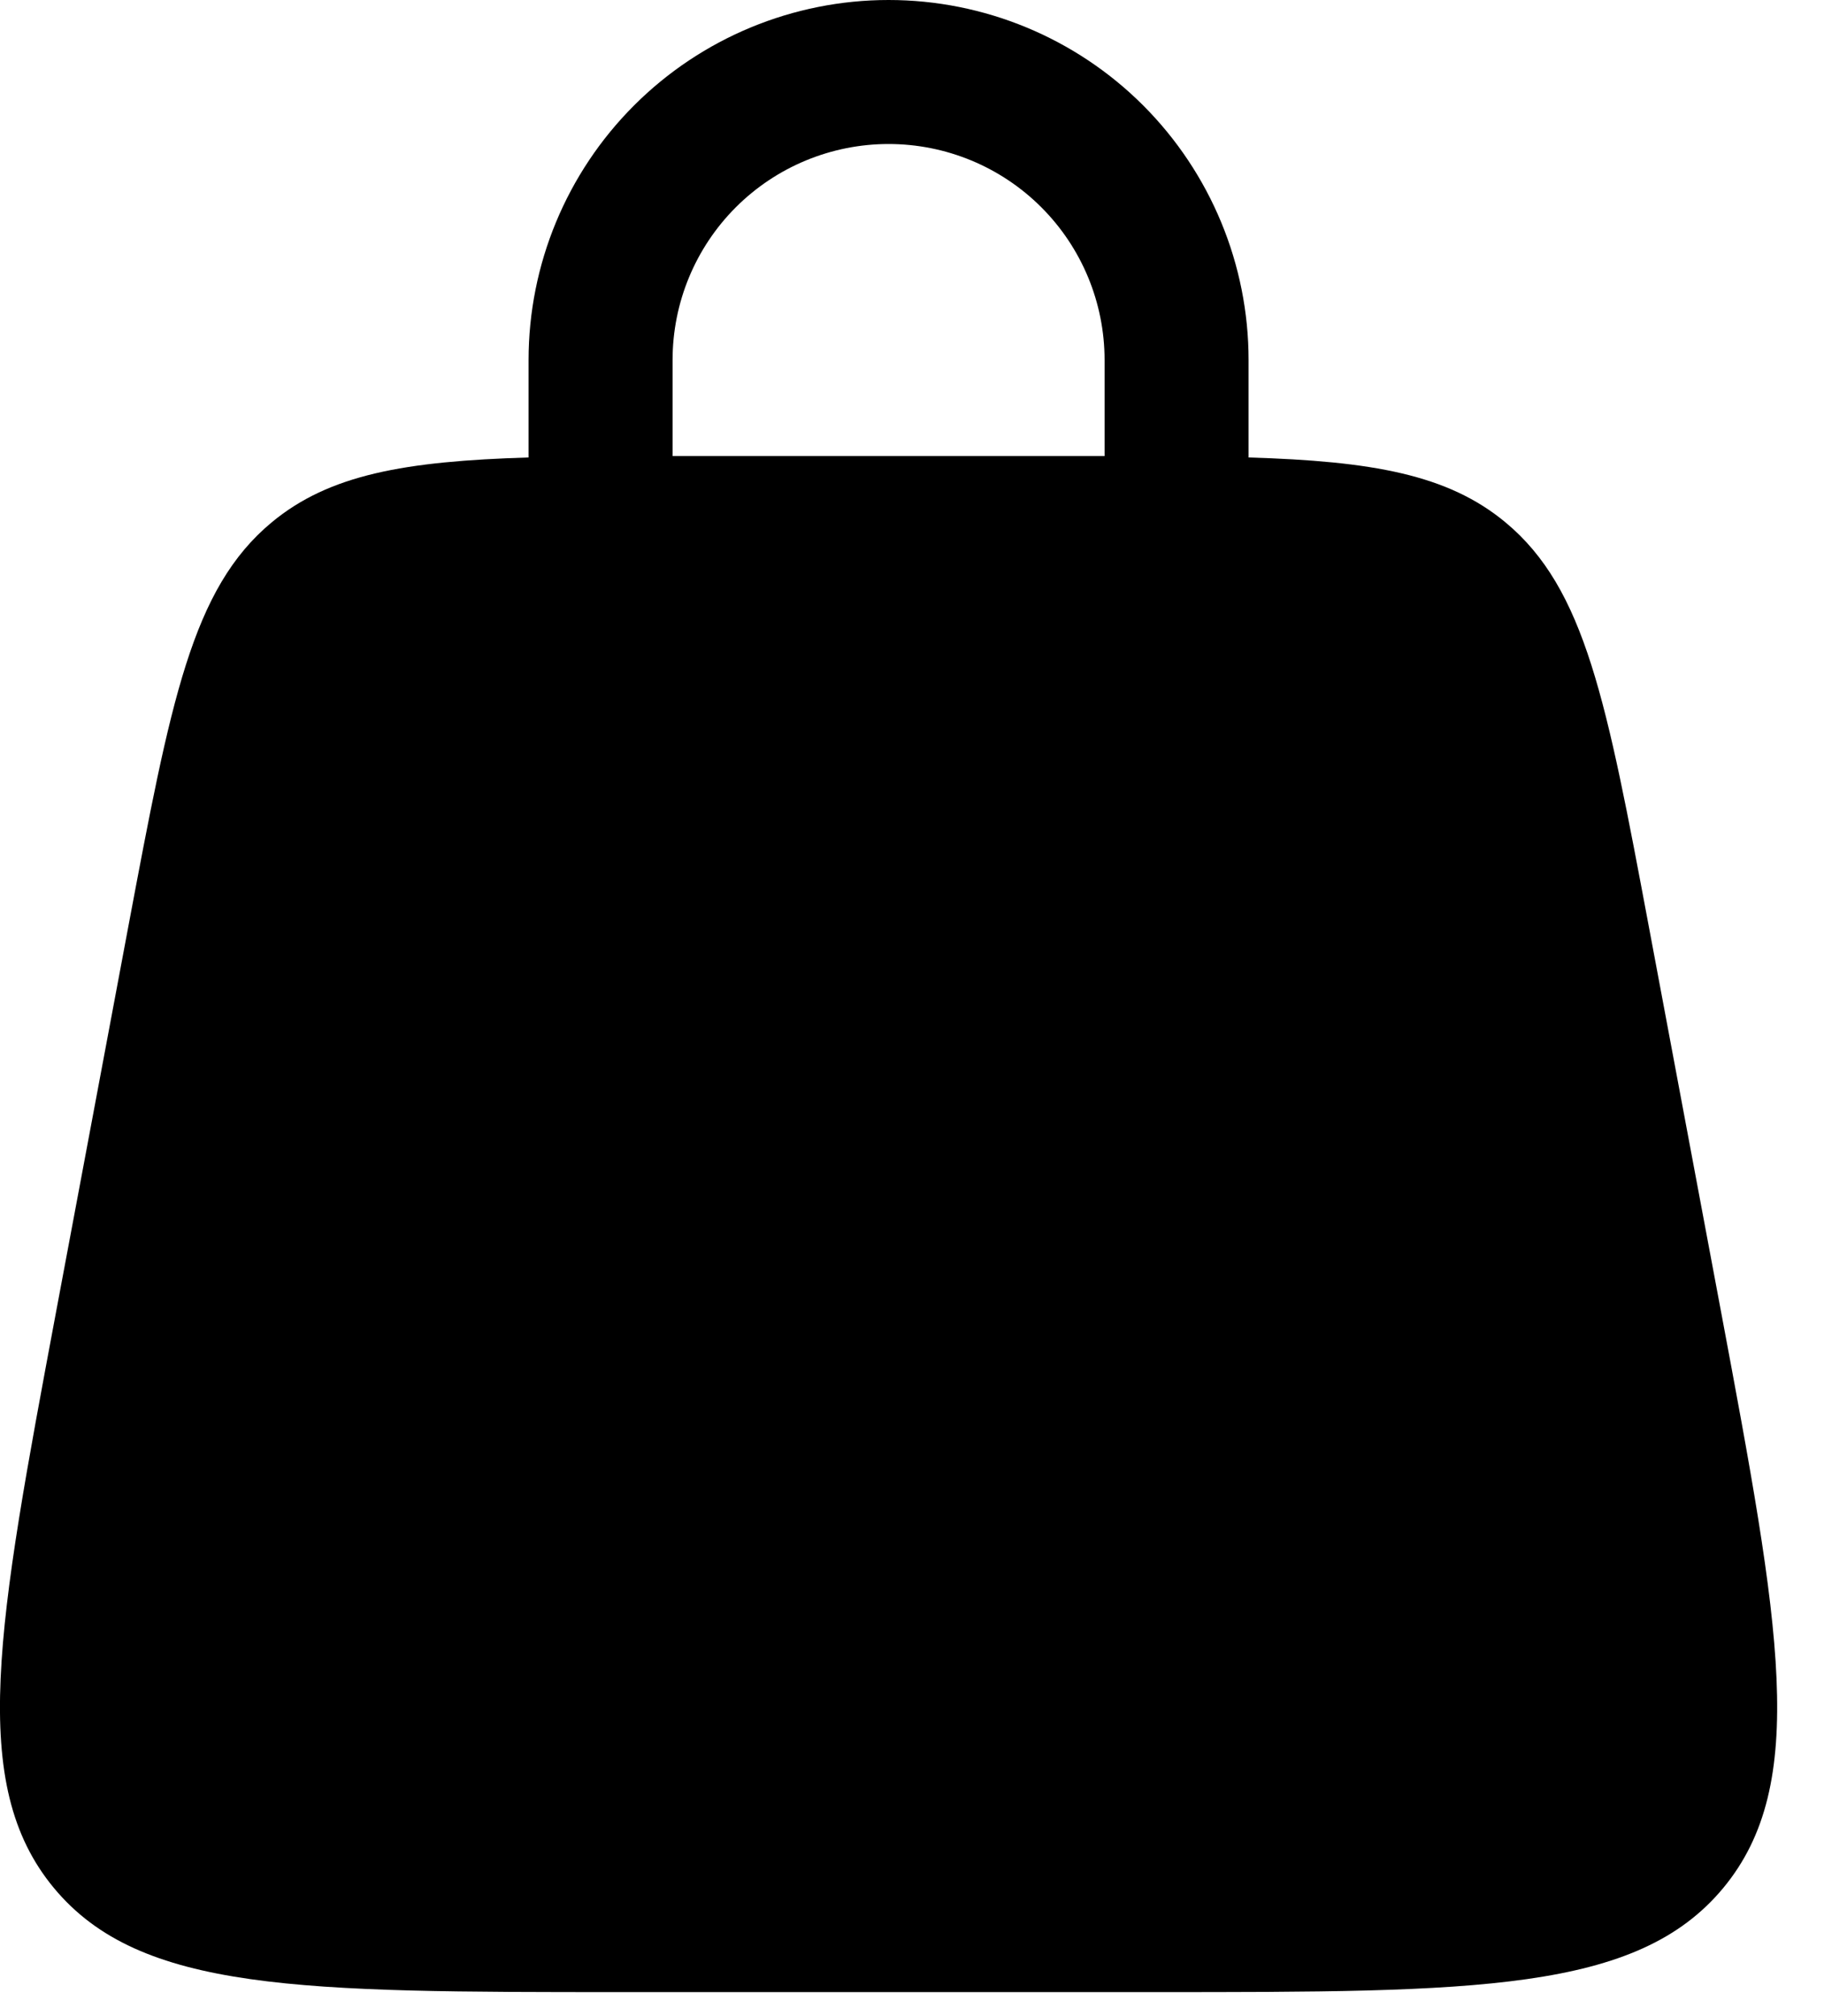 <svg width="19" height="21" viewBox="0 0 19 21" fill="none" xmlns="http://www.w3.org/2000/svg">
<path fill-rule="evenodd" clip-rule="evenodd" d="M5.506 4.765V3.75C5.506 2.755 5.901 1.802 6.605 1.098C7.308 0.395 8.262 0 9.256 0C10.251 0 11.205 0.395 11.908 1.098C12.611 1.802 13.006 2.755 13.006 3.75V4.765C14.293 4.804 15.081 4.942 15.682 5.441C16.515 6.133 16.735 7.303 17.174 9.644L17.924 13.644C18.541 16.936 18.849 18.582 17.95 19.666C17.05 20.75 15.375 20.75 12.026 20.75H6.486C3.136 20.75 1.462 20.75 0.562 19.666C-0.338 18.582 -0.028 16.936 0.588 13.644L1.338 9.644C1.778 7.304 1.997 6.133 2.83 5.441C3.431 4.942 4.219 4.804 5.506 4.765ZM7.006 3.75C7.006 3.153 7.243 2.581 7.665 2.159C8.087 1.737 8.66 1.5 9.256 1.5C9.853 1.5 10.425 1.737 10.847 2.159C11.269 2.581 11.506 3.153 11.506 3.75V4.75H7.006V3.75Z" fill="black"/>
</svg>
